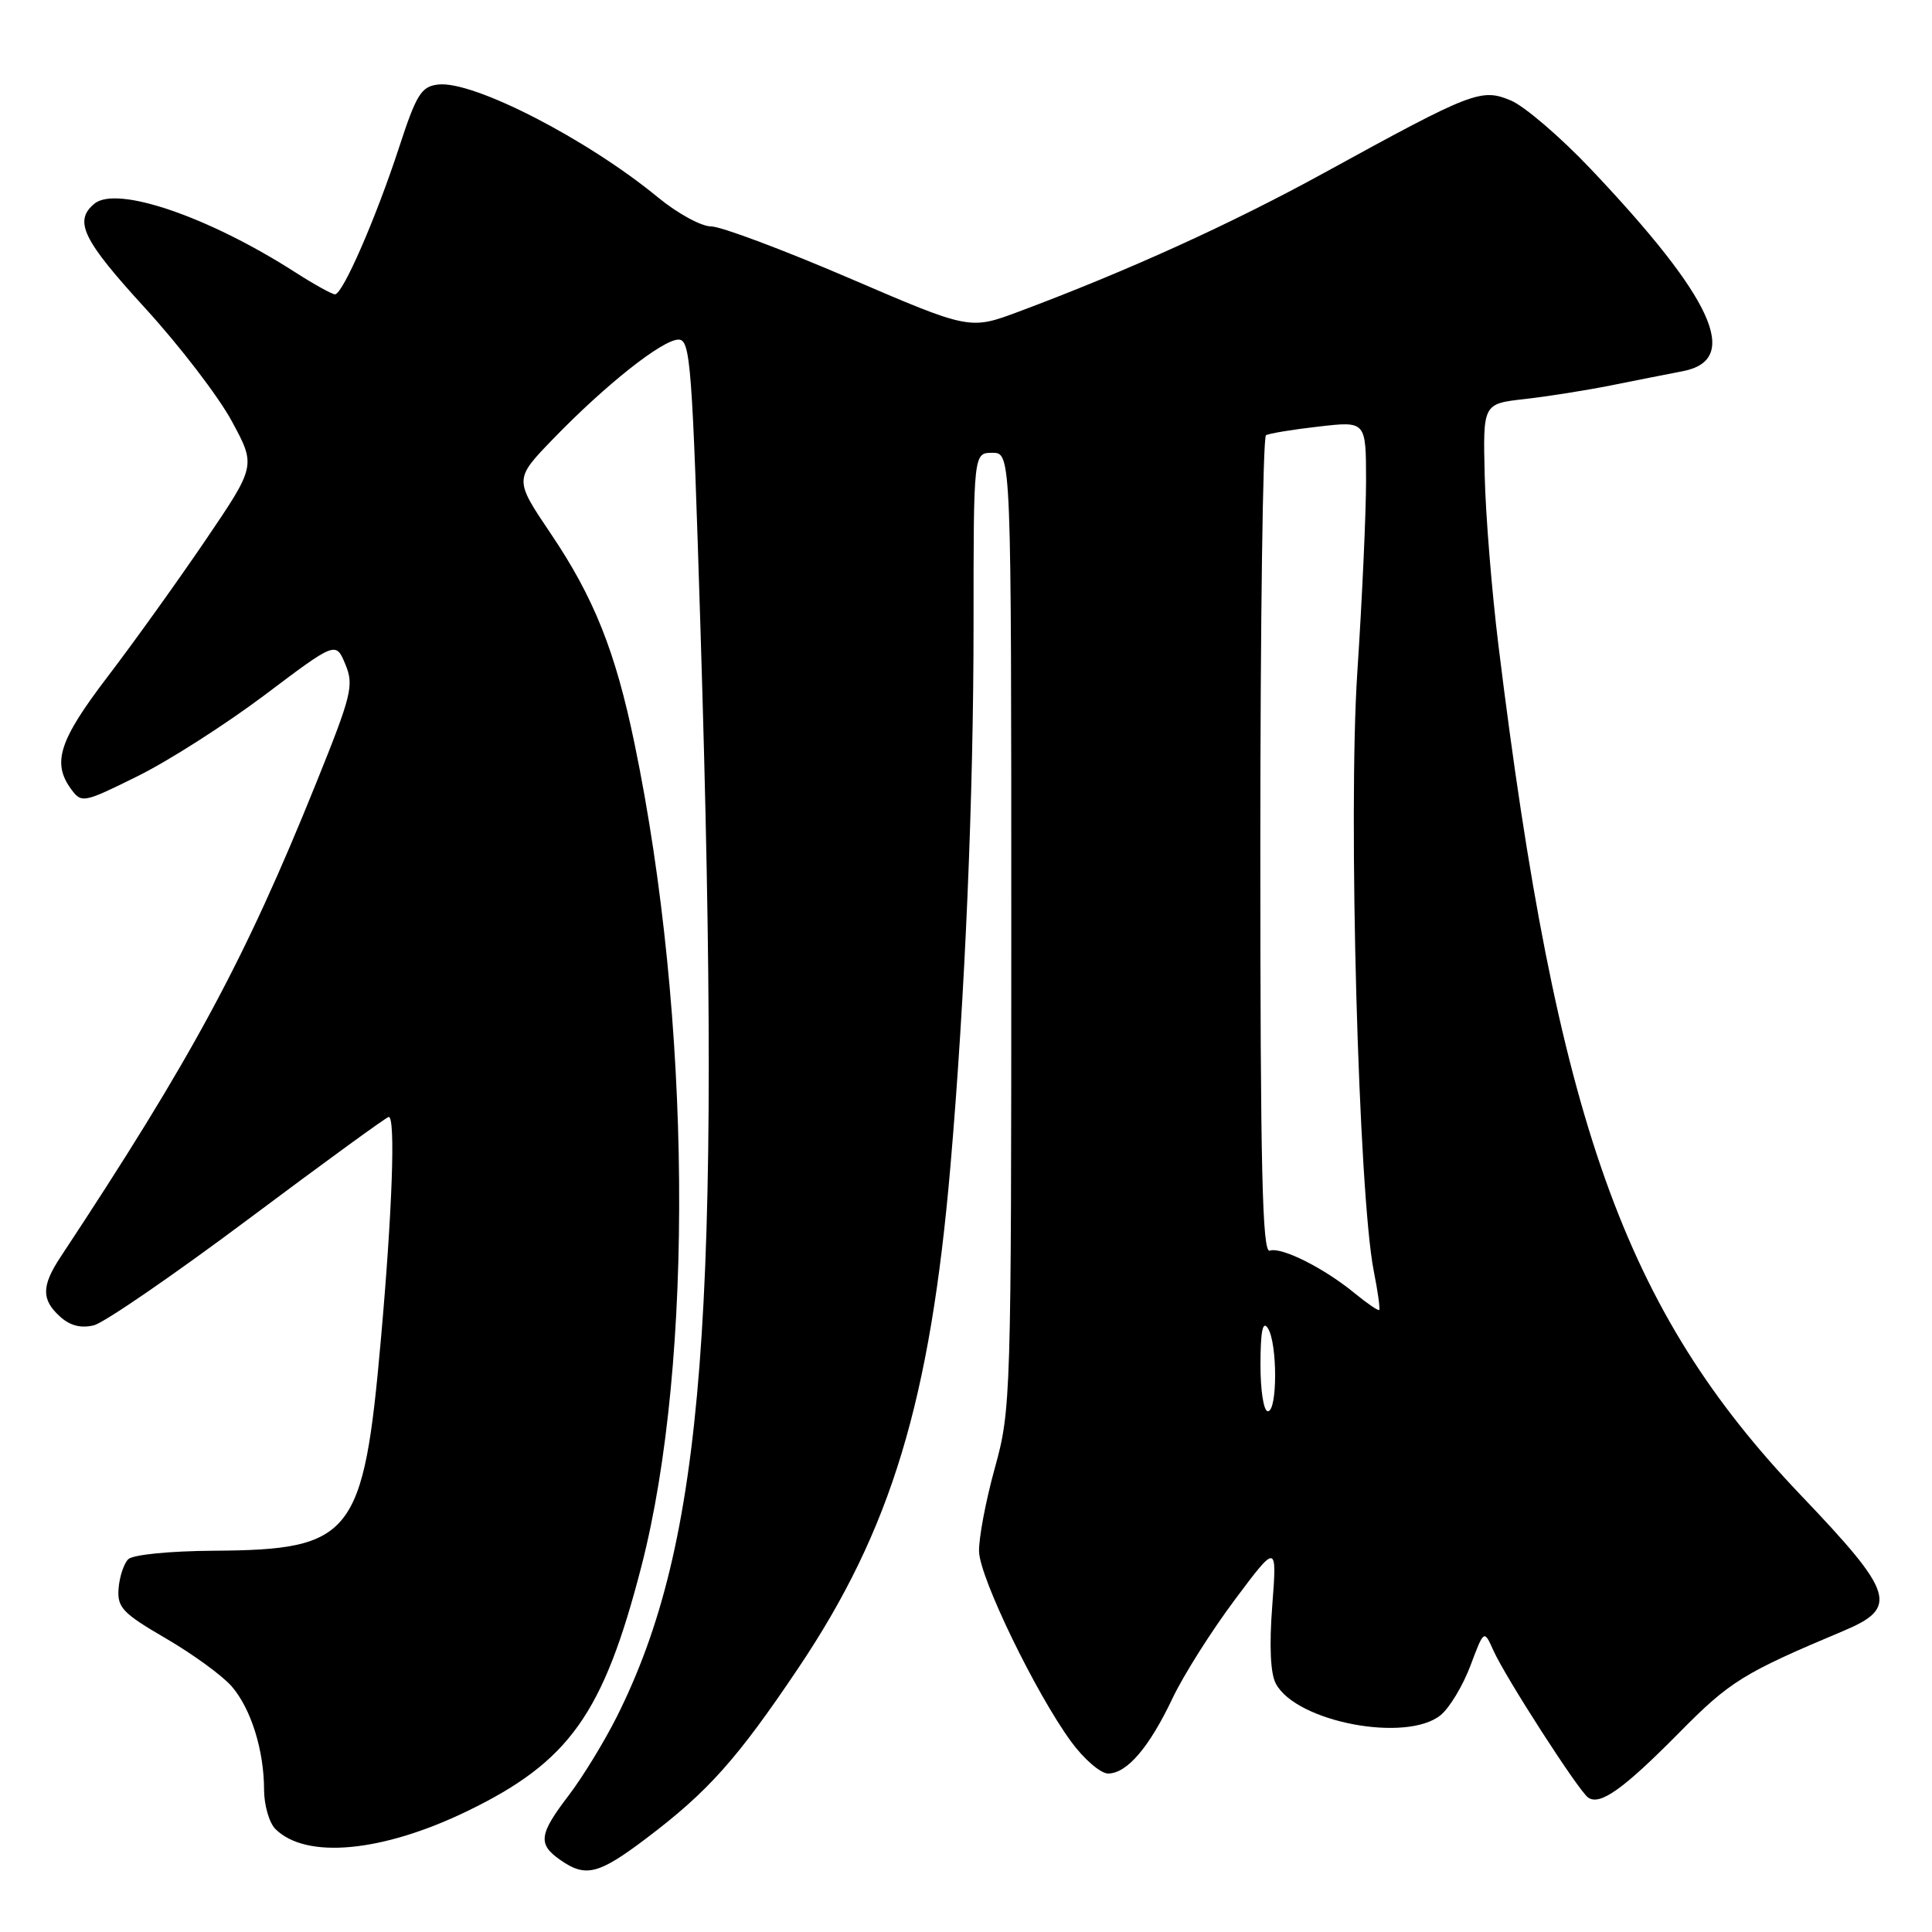 <?xml version="1.0" encoding="UTF-8" standalone="no"?>
<!DOCTYPE svg PUBLIC "-//W3C//DTD SVG 1.1//EN" "http://www.w3.org/Graphics/SVG/1.1/DTD/svg11.dtd" >
<svg xmlns="http://www.w3.org/2000/svg" xmlns:xlink="http://www.w3.org/1999/xlink" version="1.1" viewBox="0 0 256 256">
 <g >
 <path fill="currentColor"
d=" M 85.65 243.58 C 93.83 237.40 97.69 233.07 105.80 221.00 C 118.09 202.70 123.26 185.62 125.94 154.50 C 127.87 132.14 129.00 105.58 129.00 82.75 C 129.00 60.00 129.00 60.00 131.50 60.00 C 134.00 60.00 134.00 60.00 134.00 123.31 C 134.00 185.39 133.96 186.78 131.81 194.56 C 130.60 198.93 129.67 203.90 129.73 205.61 C 129.85 209.12 137.22 224.32 141.91 230.75 C 143.62 233.09 145.83 235.00 146.83 235.00 C 149.32 235.00 152.28 231.55 155.38 225.00 C 156.82 221.97 160.52 216.12 163.60 212.00 C 169.21 204.50 169.21 204.50 168.58 212.77 C 168.17 218.09 168.34 221.78 169.06 223.10 C 171.78 228.19 186.39 230.96 190.91 227.25 C 192.08 226.29 193.85 223.34 194.84 220.71 C 196.64 215.92 196.64 215.92 197.89 218.71 C 199.47 222.24 209.15 237.27 210.43 238.18 C 212.00 239.29 215.09 237.09 222.50 229.59 C 229.23 222.77 230.98 221.69 244.25 216.11 C 251.62 213.01 251.03 211.13 238.61 198.11 C 215.19 173.57 206.30 148.57 198.55 85.50 C 197.67 78.35 196.85 68.22 196.73 63.00 C 196.50 53.50 196.50 53.50 202.00 52.88 C 205.03 52.54 210.20 51.72 213.50 51.06 C 216.80 50.40 221.07 49.55 223.00 49.18 C 230.75 47.68 227.03 39.54 210.77 22.38 C 206.77 18.16 202.02 14.09 200.21 13.32 C 196.27 11.67 195.16 12.09 175.50 22.88 C 163.17 29.65 149.46 35.88 135.00 41.29 C 128.50 43.72 128.50 43.72 112.54 36.86 C 103.76 33.09 95.52 30.00 94.22 30.00 C 92.92 30.00 89.75 28.27 87.18 26.15 C 77.76 18.40 62.69 10.66 58.06 11.20 C 55.82 11.46 55.18 12.49 52.89 19.50 C 49.82 28.90 45.41 39.00 44.39 39.00 C 44.00 39.00 41.61 37.68 39.09 36.06 C 27.58 28.68 15.45 24.55 12.51 26.99 C 9.74 29.29 10.94 31.77 19.25 40.85 C 23.79 45.81 28.95 52.54 30.71 55.80 C 33.92 61.72 33.92 61.72 27.21 71.61 C 23.51 77.05 17.68 85.19 14.24 89.69 C 7.83 98.10 6.87 101.07 9.42 104.56 C 10.81 106.45 11.04 106.41 18.25 102.84 C 22.32 100.83 29.89 95.99 35.08 92.09 C 44.50 84.99 44.50 84.99 45.76 88.02 C 46.92 90.81 46.61 92.07 41.89 103.77 C 32.42 127.25 25.45 140.18 8.02 166.56 C 5.49 170.40 5.47 172.21 7.96 174.46 C 9.28 175.66 10.73 176.03 12.44 175.61 C 13.82 175.26 23.06 168.91 32.98 161.49 C 42.90 154.07 51.23 148.00 51.51 148.00 C 52.42 148.00 51.99 160.38 50.47 177.47 C 48.16 203.55 46.72 205.36 28.32 205.48 C 22.47 205.52 17.60 206.00 16.99 206.61 C 16.40 207.20 15.83 208.95 15.71 210.50 C 15.52 213.00 16.25 213.77 22.00 217.11 C 25.58 219.20 29.49 222.05 30.70 223.45 C 33.26 226.41 34.99 231.93 34.99 237.18 C 35.00 239.20 35.67 241.53 36.49 242.35 C 40.53 246.38 50.60 245.45 61.86 240.01 C 75.44 233.44 79.94 227.12 84.99 207.55 C 91.99 180.41 91.61 134.89 84.08 98.54 C 81.55 86.32 78.72 79.21 72.96 70.68 C 68.12 63.50 68.12 63.50 73.31 58.14 C 80.26 50.96 87.79 45.00 89.91 45.00 C 91.49 45.00 91.73 48.16 92.83 83.75 C 95.64 174.44 93.34 204.27 81.73 227.48 C 80.08 230.77 77.22 235.45 75.37 237.88 C 71.41 243.06 71.24 244.35 74.22 246.44 C 77.60 248.81 79.29 248.39 85.65 243.58 Z  M 167.02 180.75 C 167.03 176.35 167.32 174.94 168.00 176.00 C 169.28 177.98 169.28 187.00 168.00 187.00 C 167.44 187.00 167.01 184.26 167.02 180.75 Z  M 179.50 171.36 C 175.43 168.01 169.77 165.18 168.25 165.72 C 167.26 166.07 167.00 154.93 167.00 112.14 C 167.00 82.43 167.34 57.92 167.75 57.67 C 168.16 57.43 171.31 56.91 174.75 56.52 C 181.00 55.80 181.00 55.80 181.01 63.65 C 181.01 67.97 180.49 79.42 179.85 89.10 C 178.62 107.72 180.01 158.16 182.03 168.42 C 182.57 171.12 182.89 173.44 182.75 173.58 C 182.61 173.71 181.15 172.71 179.50 171.36 Z "/>
</g>
</svg>